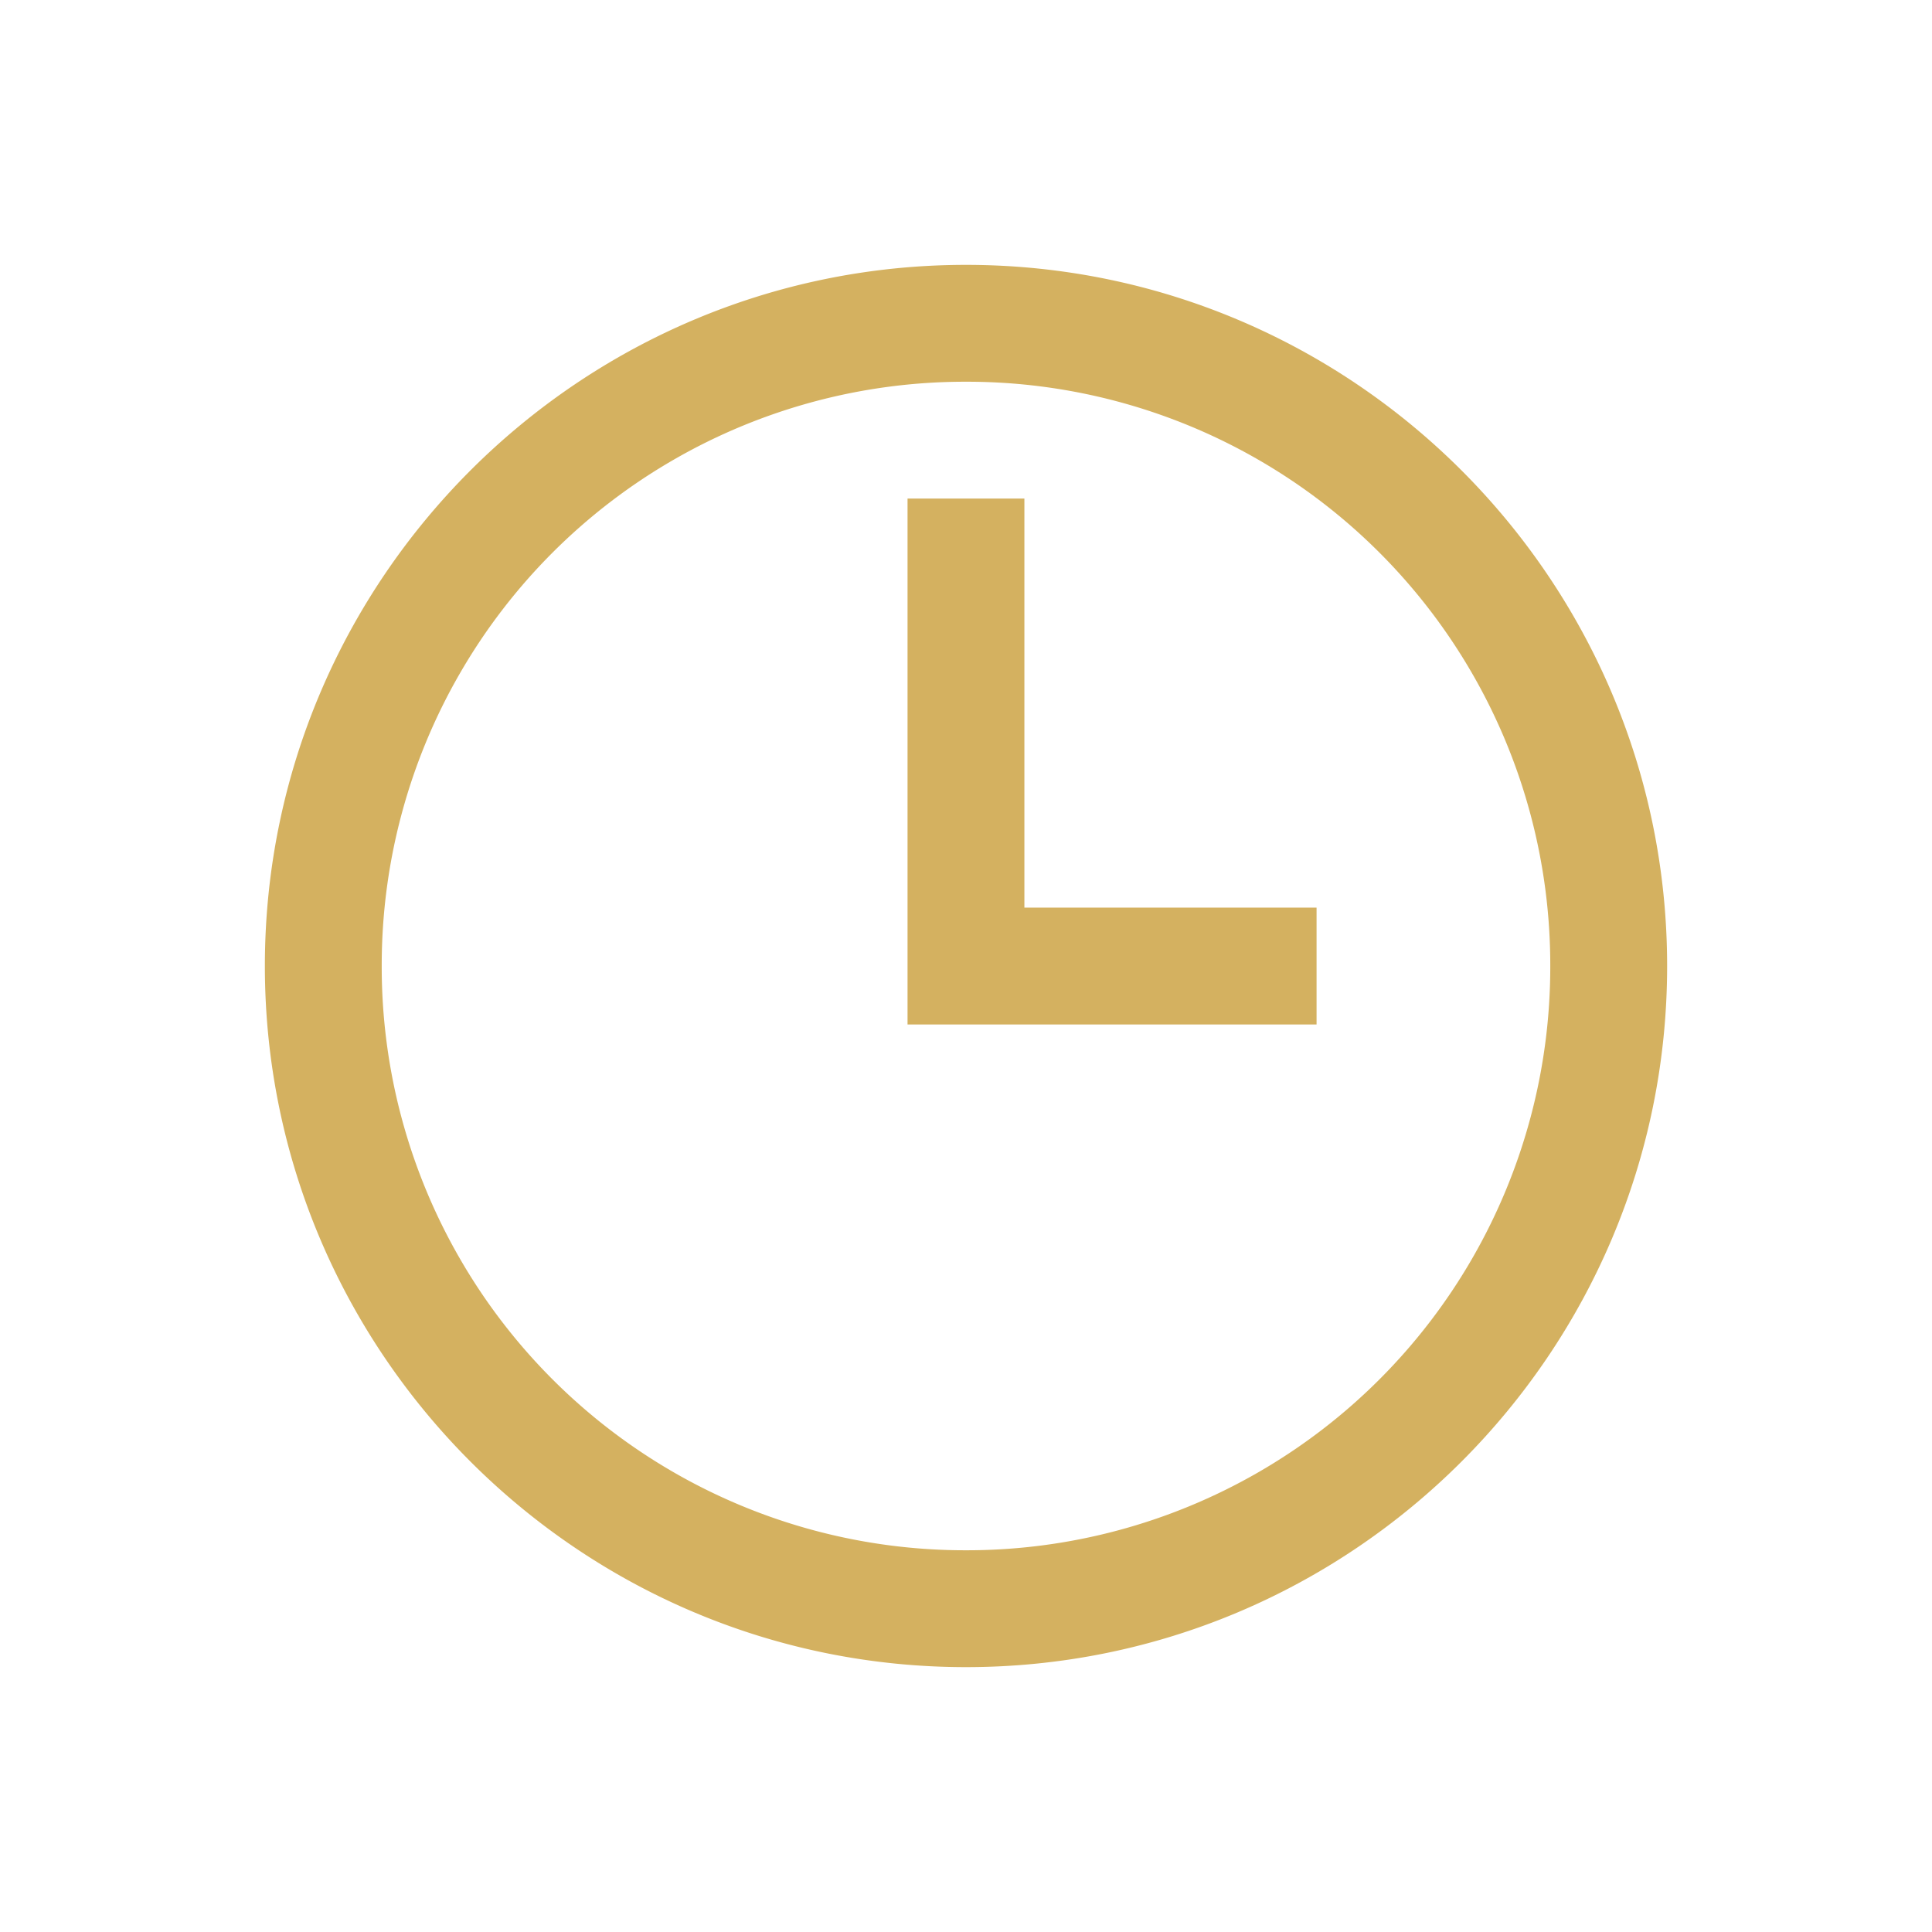 <svg width="31" height="31" fill="none" xmlns="http://www.w3.org/2000/svg"><path d="M15.5 4.25C9.296 4.25 4.25 9.296 4.25 15.5S9.296 26.75 15.5 26.75s11.25-5.046 11.25-11.25S21.704 4.25 15.5 4.25zm0 1.875a9.36 9.36 0 019.375 9.375 9.36 9.36 0 01-9.375 9.375A9.36 9.36 0 016.125 15.5 9.36 9.36 0 0115.5 6.125zM14.562 8v8.438h6.563v-1.875h-4.688V8h-1.875z" fill="#D4B160"/></svg>
